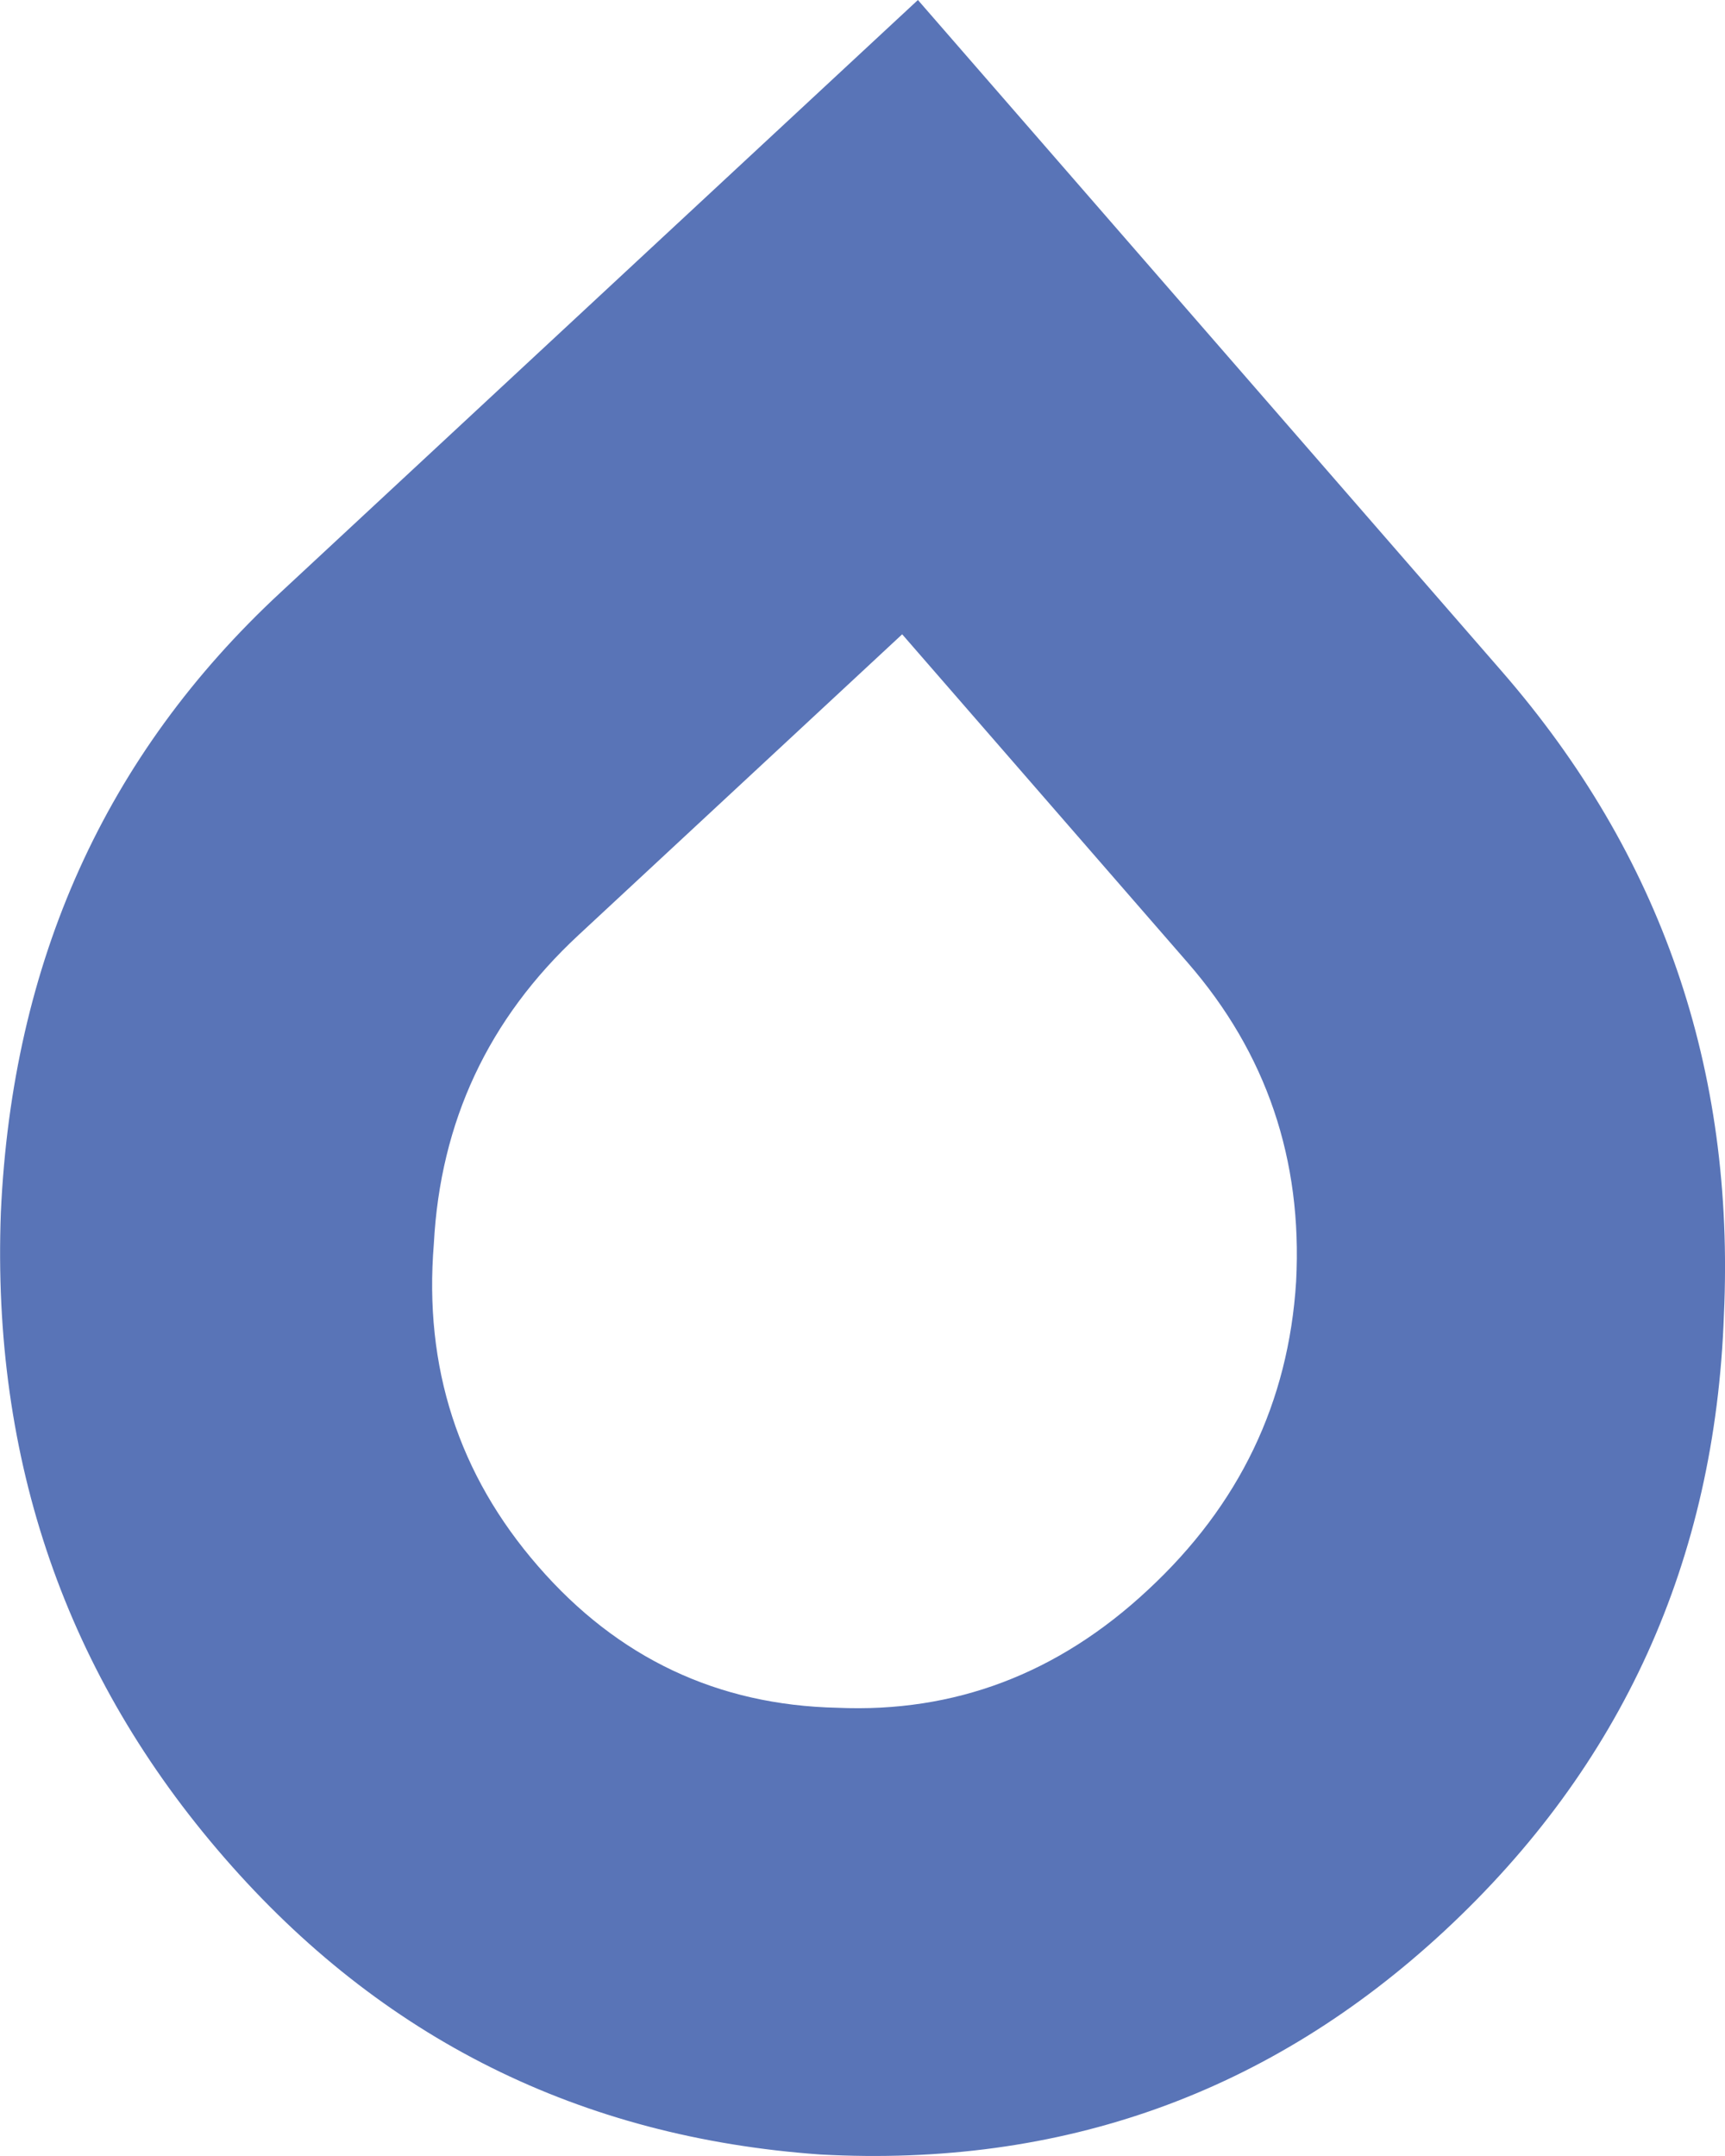 <svg width="8" height="10" viewBox="0 0 8 10" fill="none" xmlns="http://www.w3.org/2000/svg">
<path d="M4.257 0L6.965 3.114C7.705 3.965 8.047 4.959 7.995 6.099C7.954 7.239 7.522 8.191 6.699 8.956C5.888 9.709 4.923 10.054 3.804 9.993C2.691 9.914 1.77 9.456 1.041 8.617C0.307 7.773 -0.039 6.775 0.004 5.623C0.057 4.459 0.489 3.501 1.301 2.748L4.257 0ZM4.184 2.942L2.683 4.337C2.265 4.725 2.042 5.202 2.012 5.769C1.965 6.341 2.126 6.84 2.496 7.265C2.865 7.69 3.328 7.909 3.883 7.921C4.426 7.945 4.906 7.764 5.323 7.375C5.748 6.981 5.976 6.504 6.011 5.944C6.041 5.378 5.873 4.885 5.509 4.466L4.184 2.942Z" fill="#5974B7"/>
</svg>
